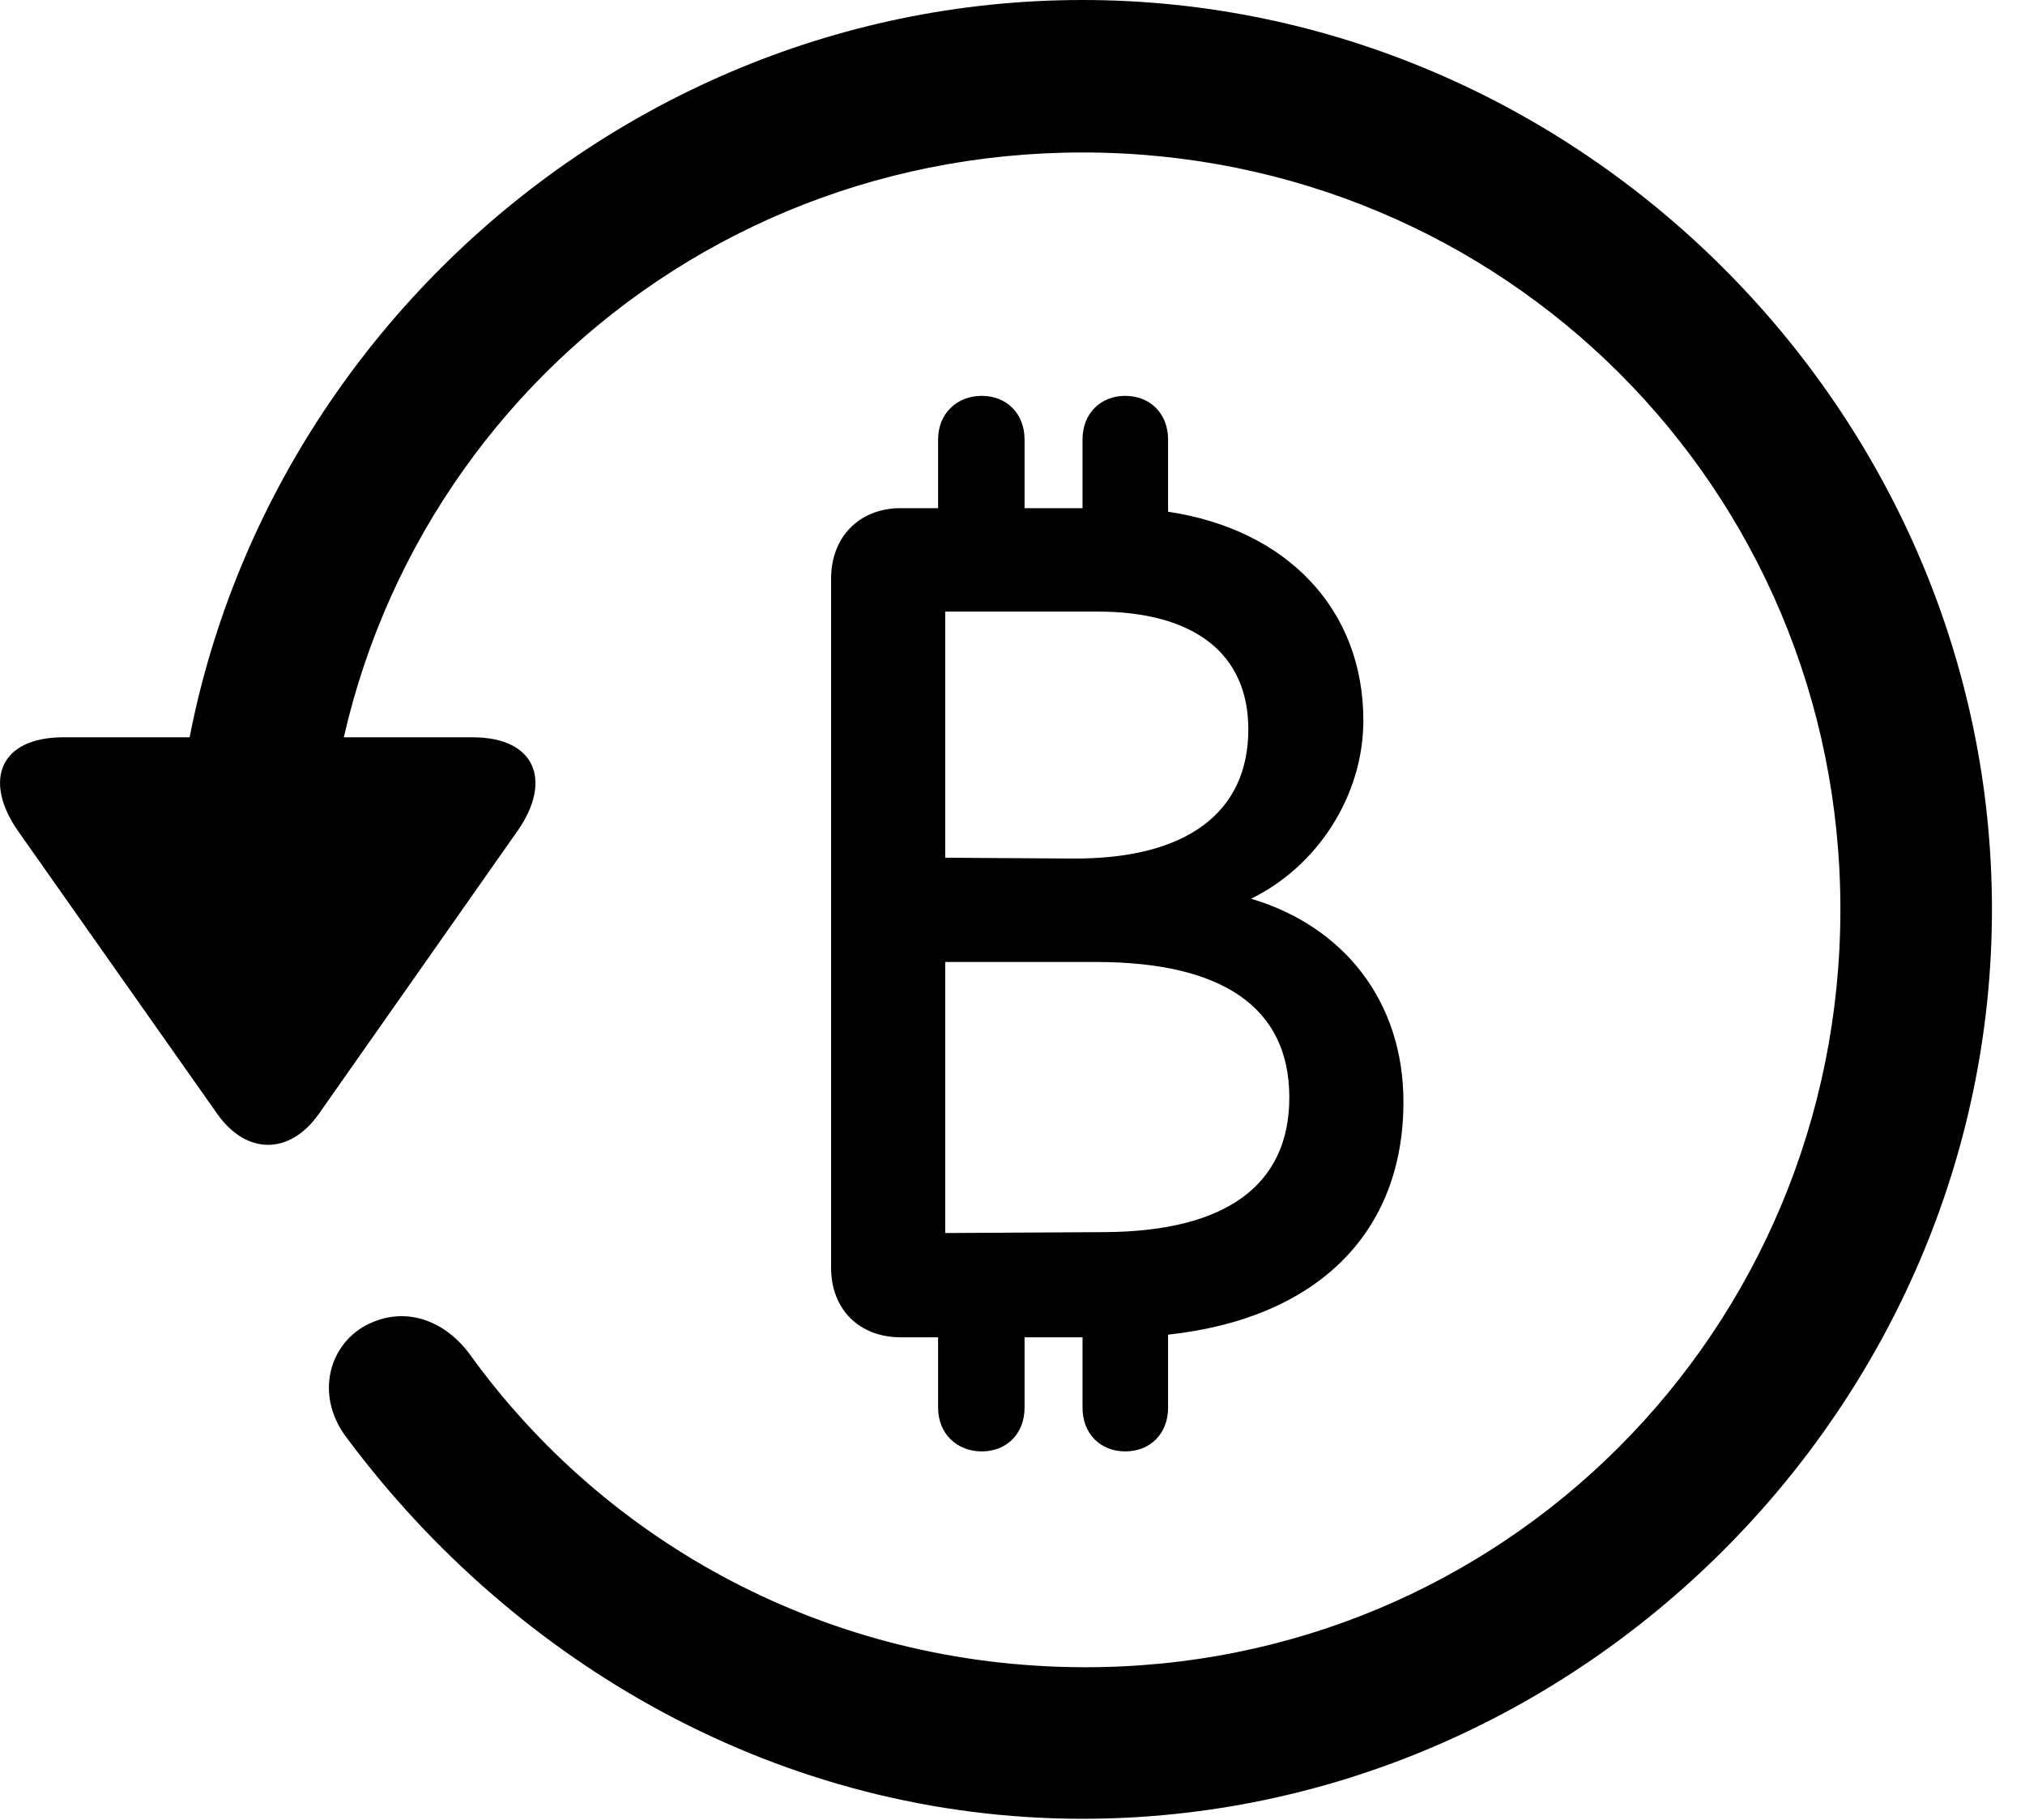 <svg version="1.1" xmlns="http://www.w3.org/2000/svg" xmlns:xlink="http://www.w3.org/1999/xlink" width="22.18" height="19.932" viewBox="0 0 22.18 19.932">
 <g>
  <rect height="19.932" opacity="0" width="22.18" x="0" y="0"/>
  <path d="M11.857 19.922C17.296 19.922 21.818 15.4 21.818 9.961C21.818 4.512 17.296 0 11.857 0C6.408 0 1.896 4.502 1.896 9.951L3.556 9.951C3.556 5.342 7.247 1.67 11.857 1.67C16.466 1.67 20.158 5.352 20.158 9.961C20.158 14.57 16.466 18.281 11.857 18.262C9.074 18.252 6.632 16.904 5.138 14.824C4.835 14.424 4.376 14.297 3.966 14.541C3.576 14.785 3.468 15.322 3.8 15.752C5.656 18.242 8.566 19.922 11.857 19.922ZM0.695 8.076C-0.008 8.076-0.184 8.555 0.197 9.102L2.384 12.207C2.706 12.656 3.175 12.646 3.488 12.207L5.675 9.092C6.046 8.555 5.87 8.076 5.177 8.076Z" fill="currentColor"/>
  <path d="M9.103 13.887C9.103 14.336 9.406 14.648 9.865 14.648L10.275 14.648L10.275 15.42C10.275 15.703 10.48 15.898 10.753 15.898C11.027 15.898 11.222 15.703 11.222 15.42L11.222 14.648L11.857 14.648L11.857 15.42C11.857 15.703 12.052 15.898 12.325 15.898C12.599 15.898 12.794 15.703 12.794 15.42L12.794 14.619C14.425 14.443 15.372 13.506 15.372 12.07C15.372 10.967 14.718 10.146 13.703 9.844C14.425 9.492 14.933 8.721 14.933 7.891C14.933 6.68 14.103 5.801 12.794 5.605L12.794 4.814C12.794 4.531 12.599 4.336 12.325 4.336C12.052 4.336 11.857 4.531 11.857 4.814L11.857 5.566L11.222 5.566L11.222 4.814C11.222 4.531 11.027 4.336 10.753 4.336C10.48 4.336 10.275 4.531 10.275 4.814L10.275 5.566L9.865 5.566C9.415 5.566 9.103 5.879 9.103 6.338ZM10.353 13.506L10.353 10.537L12.003 10.537C13.39 10.537 14.122 11.035 14.122 12.021C14.122 12.988 13.419 13.486 12.111 13.496ZM10.353 9.395L10.353 6.699L12.023 6.699C13.078 6.699 13.673 7.158 13.673 7.988C13.673 8.906 12.99 9.414 11.74 9.404Z" fill="currentColor"/>
 </g>
</svg>
